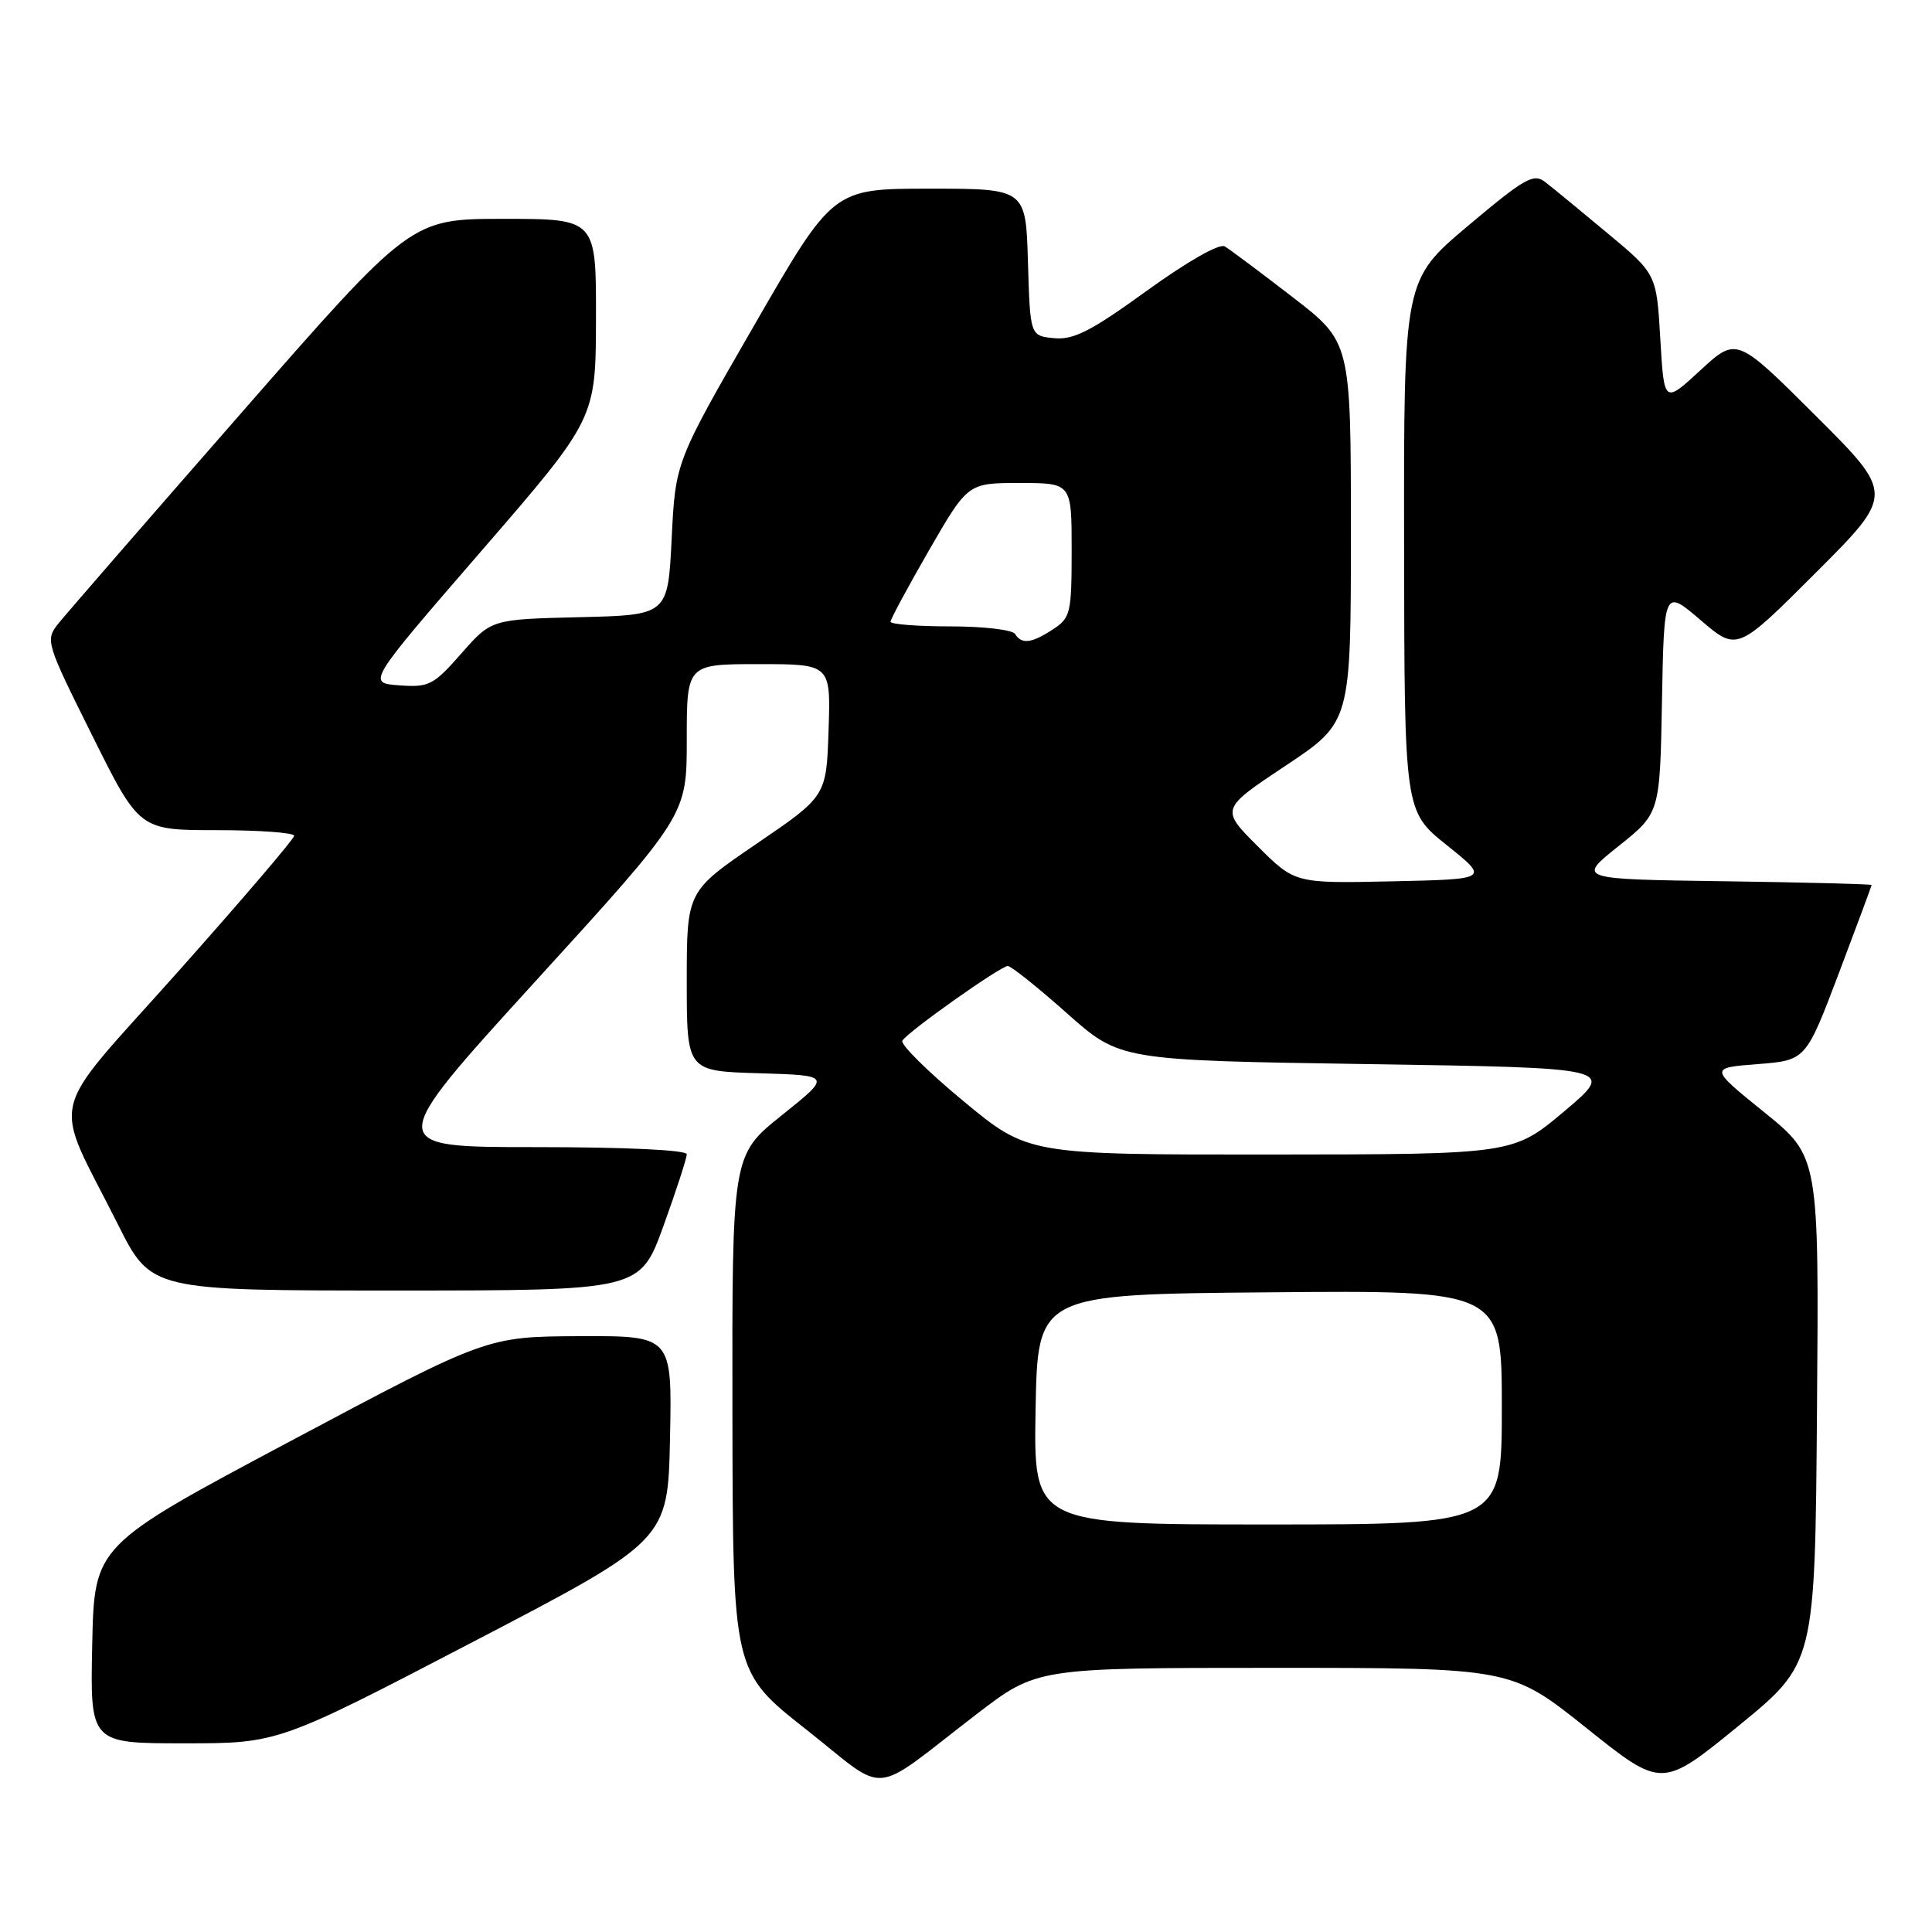 <?xml version="1.0" encoding="UTF-8" standalone="no"?>
<!DOCTYPE svg PUBLIC "-//W3C//DTD SVG 1.1//EN" "http://www.w3.org/Graphics/SVG/1.1/DTD/svg11.dtd" >
<svg xmlns="http://www.w3.org/2000/svg" xmlns:xlink="http://www.w3.org/1999/xlink" version="1.1" viewBox="0 0 256 256">
 <g >
 <path fill="currentColor"
d=" M 129.45 227.10 C 137.41 221.00 137.41 221.00 168.82 221.00 C 200.23 221.00 200.23 221.00 210.22 228.98 C 220.21 236.97 220.21 236.97 230.36 228.69 C 240.50 220.41 240.50 220.41 240.76 186.83 C 241.03 153.25 241.03 153.25 233.76 147.37 C 226.50 141.50 226.50 141.50 232.89 141.00 C 239.28 140.50 239.28 140.50 243.64 129.00 C 246.03 122.67 247.99 117.40 248.00 117.27 C 248.00 117.15 239.22 116.92 228.48 116.77 C 208.97 116.50 208.97 116.50 214.46 112.12 C 219.95 107.74 219.95 107.74 220.22 92.89 C 220.50 78.03 220.50 78.03 225.34 82.17 C 230.18 86.31 230.18 86.31 240.60 75.89 C 251.01 65.48 251.01 65.48 240.56 55.06 C 230.11 44.64 230.11 44.64 225.30 49.07 C 220.50 53.50 220.50 53.50 220.00 44.91 C 219.50 36.31 219.50 36.31 213.00 30.90 C 209.43 27.92 205.72 24.87 204.76 24.13 C 203.21 22.92 202.06 23.58 194.51 29.93 C 186.00 37.10 186.00 37.10 186.05 72.30 C 186.09 107.50 186.09 107.50 191.72 112.00 C 197.34 116.50 197.34 116.50 184.46 116.78 C 171.59 117.06 171.59 117.06 166.65 112.13 C 161.72 107.20 161.72 107.20 170.36 101.45 C 179.00 95.70 179.00 95.70 179.00 70.51 C 179.00 45.32 179.00 45.32 171.25 39.35 C 166.99 36.06 162.96 33.05 162.29 32.65 C 161.57 32.23 157.35 34.63 151.97 38.52 C 144.57 43.88 142.26 45.06 139.68 44.81 C 136.50 44.50 136.50 44.50 136.21 34.75 C 135.93 25.00 135.93 25.00 123.15 25.00 C 110.37 25.00 110.37 25.00 99.94 43.10 C 89.50 61.20 89.50 61.20 89.00 71.35 C 88.50 81.50 88.50 81.50 76.81 81.78 C 65.11 82.06 65.11 82.06 61.13 86.59 C 57.43 90.80 56.84 91.10 52.89 90.81 C 48.64 90.50 48.64 90.50 63.79 73.00 C 78.94 55.50 78.94 55.50 78.97 42.25 C 79.00 29.00 79.00 29.00 66.74 29.00 C 54.47 29.00 54.47 29.00 31.99 54.70 C 19.62 68.84 8.70 81.41 7.72 82.64 C 5.99 84.83 6.08 85.14 12.21 97.44 C 18.46 110.00 18.46 110.00 28.73 110.00 C 34.38 110.00 38.99 110.34 38.98 110.75 C 38.96 111.16 32.02 119.29 23.55 128.80 C 5.95 148.56 6.85 144.77 15.63 162.25 C 20.02 171.00 20.02 171.00 52.42 171.00 C 84.81 171.00 84.81 171.00 87.91 162.45 C 89.61 157.74 91.00 153.47 91.00 152.95 C 91.00 152.38 82.92 152.00 70.96 152.00 C 50.93 152.00 50.93 152.00 70.96 130.01 C 91.00 108.03 91.00 108.03 91.00 98.01 C 91.00 88.00 91.00 88.00 100.54 88.00 C 110.08 88.00 110.08 88.00 109.79 96.75 C 109.50 105.50 109.50 105.50 100.25 111.80 C 91.00 118.11 91.00 118.11 91.00 130.02 C 91.00 141.93 91.00 141.93 100.59 142.21 C 110.19 142.50 110.19 142.50 103.59 147.78 C 97.00 153.06 97.00 153.06 97.05 187.28 C 97.10 221.50 97.10 221.50 106.79 229.14 C 117.94 237.93 115.01 238.19 129.45 227.10 Z  M 62.69 217.55 C 88.50 204.10 88.50 204.10 88.78 190.55 C 89.06 177.00 89.06 177.00 76.78 177.05 C 64.50 177.11 64.50 177.11 38.50 190.95 C 12.50 204.79 12.50 204.79 12.22 217.89 C 11.94 231.00 11.94 231.00 24.41 231.00 C 36.87 231.00 36.87 231.00 62.69 217.55 Z  M 137.22 186.75 C 137.50 171.50 137.50 171.50 168.25 171.24 C 199.00 170.97 199.00 170.97 199.00 186.49 C 199.00 202.00 199.00 202.00 167.97 202.00 C 136.95 202.00 136.95 202.00 137.22 186.75 Z  M 127.63 145.88 C 122.90 141.96 119.27 138.37 119.57 137.89 C 120.31 136.69 132.58 128.00 133.54 128.00 C 133.97 128.00 137.49 130.81 141.36 134.25 C 148.39 140.50 148.39 140.50 181.24 141.00 C 214.09 141.50 214.09 141.50 207.30 147.23 C 200.50 152.96 200.50 152.96 168.36 152.98 C 136.22 153.00 136.22 153.00 127.63 145.88 Z  M 134.50 84.00 C 134.16 83.45 130.31 83.00 125.94 83.00 C 121.57 83.00 118.00 82.72 118.00 82.38 C 118.00 82.04 120.31 77.76 123.12 72.88 C 128.25 64.00 128.25 64.00 135.12 64.00 C 142.00 64.00 142.00 64.00 142.00 72.88 C 142.00 81.23 141.85 81.87 139.54 83.38 C 136.69 85.25 135.37 85.41 134.50 84.00 Z "/>
</g>
</svg>